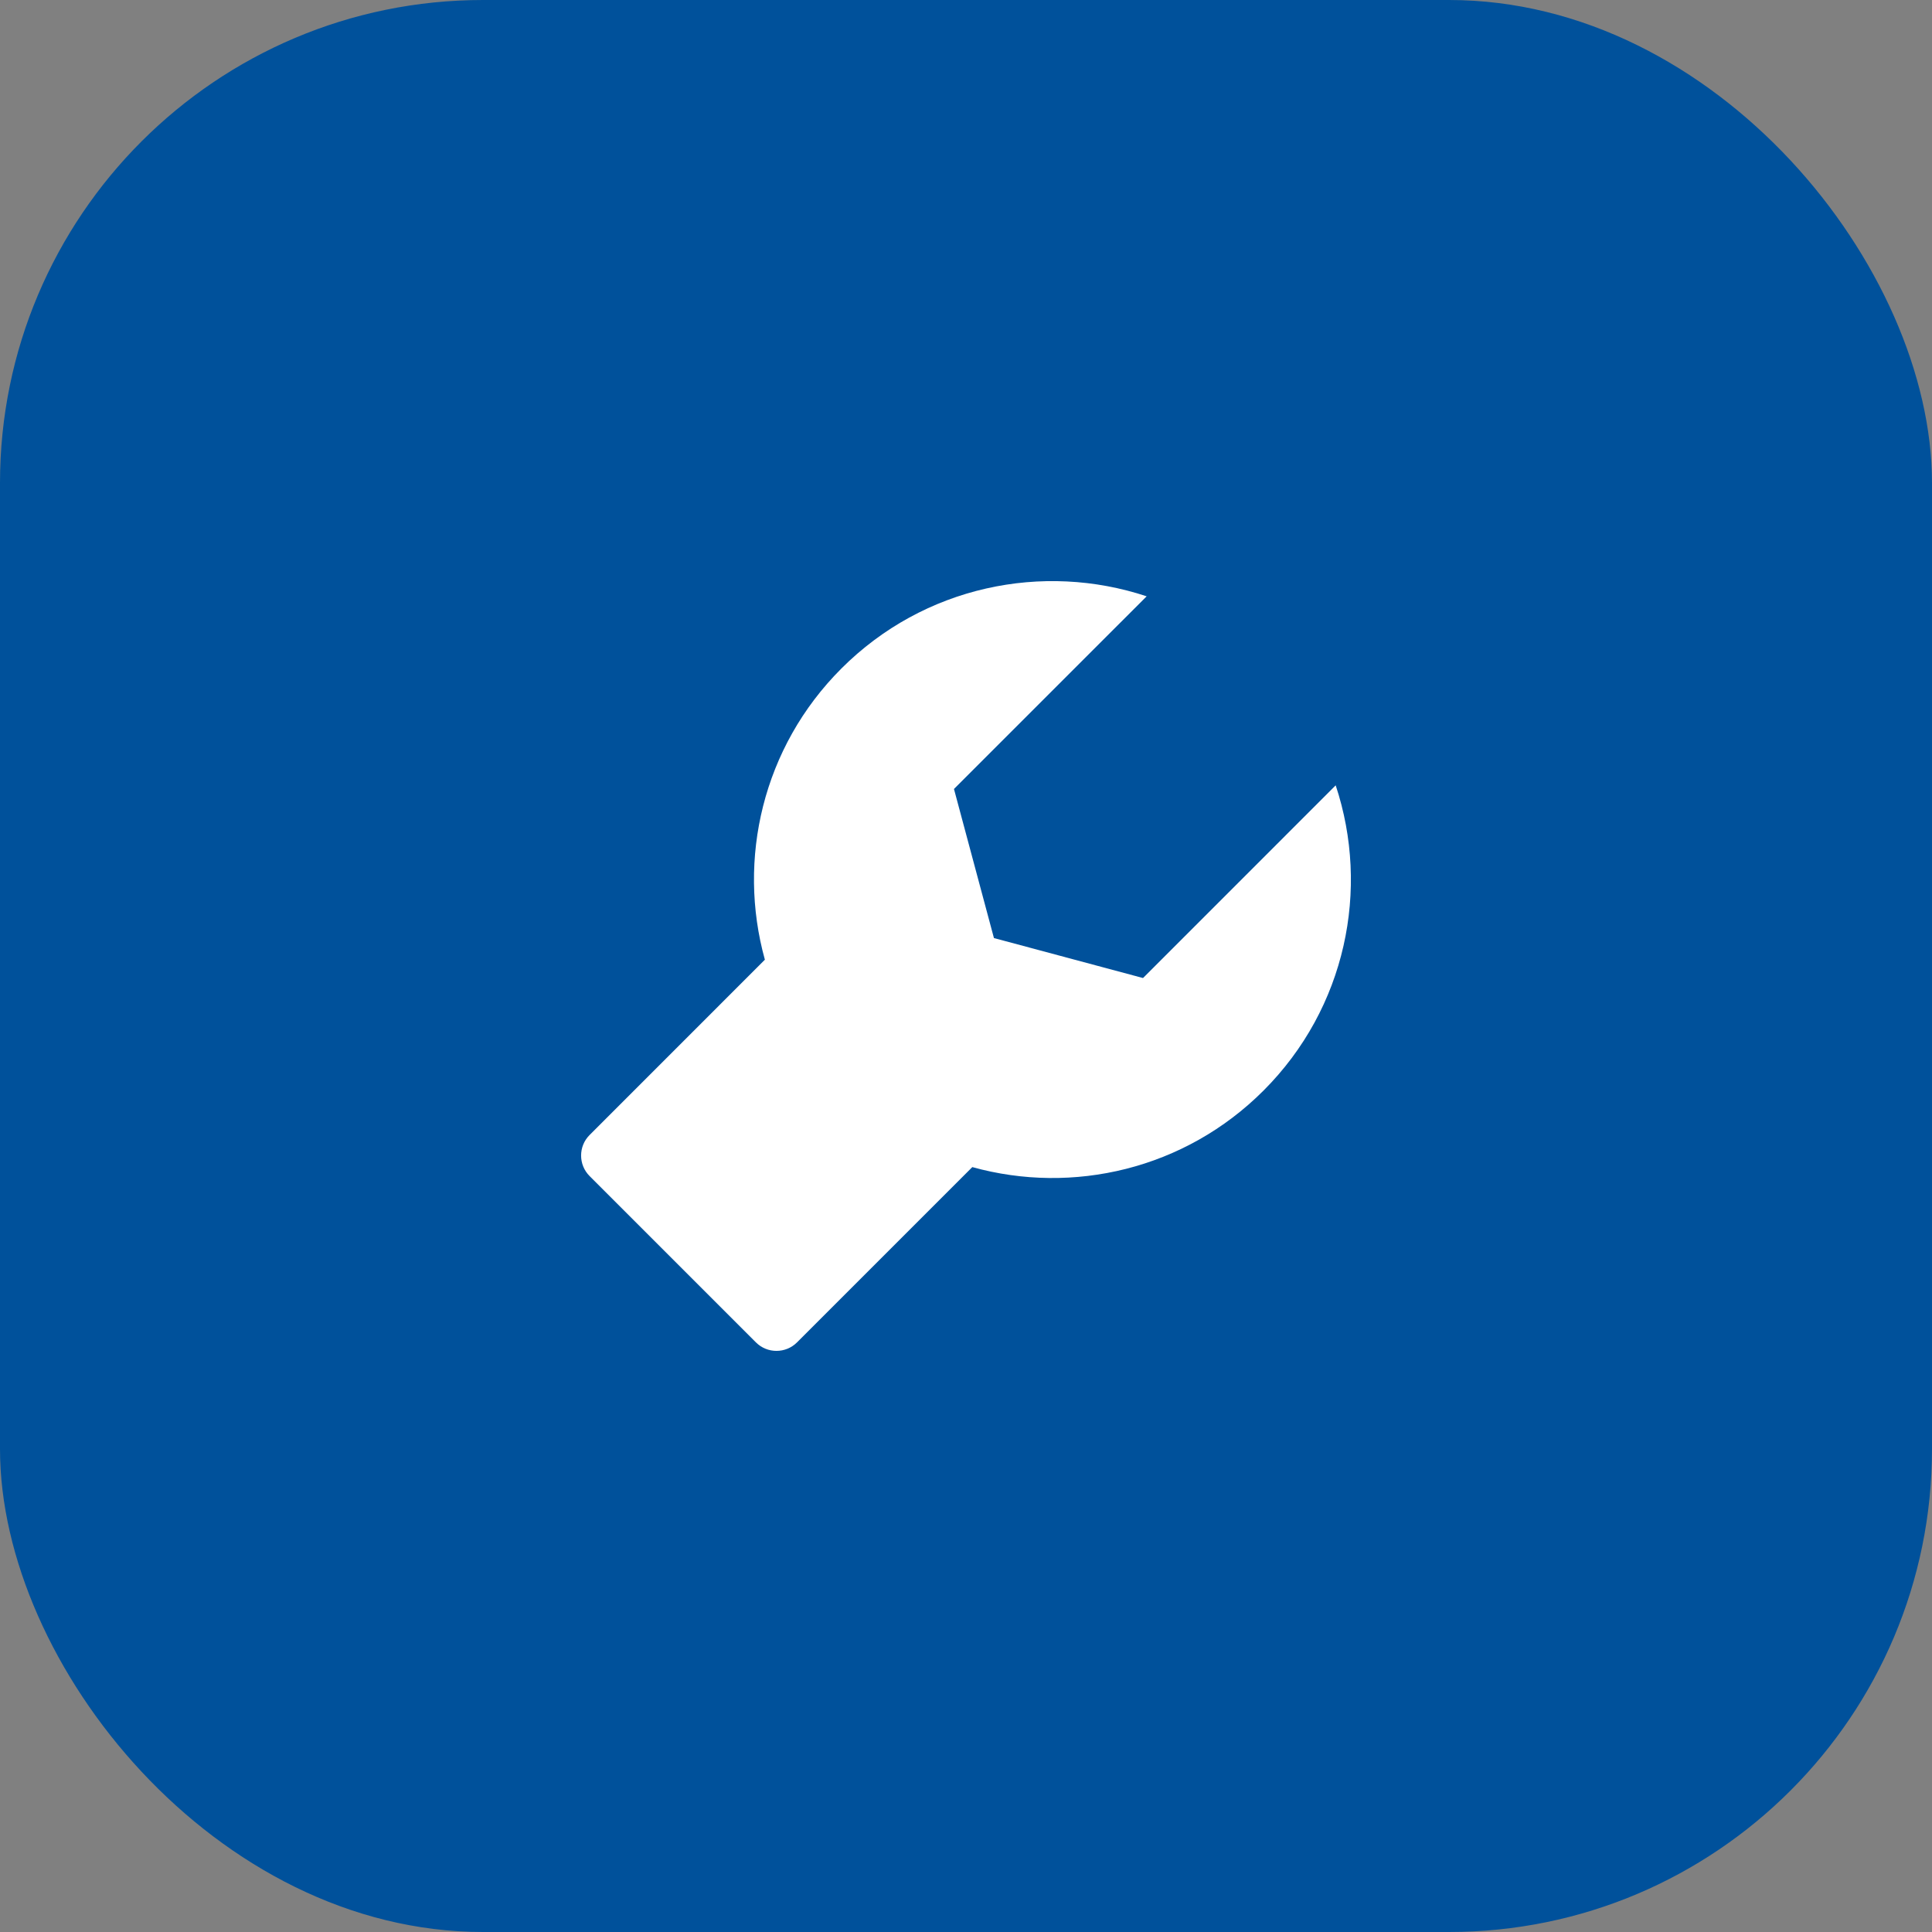 <svg width="80" height="80" viewBox="0 0 80 80" fill="none" xmlns="http://www.w3.org/2000/svg">
<rect x="0" y="0" width="80" height="80" fill="#808080" stroke="none"/>
<rect width="80" height="80" rx="20" fill="#00519B"/>
<path fill-rule="evenodd" clip-rule="evenodd" d="M55.308 32.519C56.734 36.816 55.738 41.74 52.318 45.16C49.053 48.426 44.414 49.481 40.261 48.327L33.002 55.586C32.533 56.054 31.77 56.054 31.302 55.586L24.414 48.698C23.945 48.23 23.945 47.466 24.414 46.998L31.672 39.739C30.519 35.586 31.574 30.947 34.84 27.682C38.259 24.262 43.184 23.266 47.481 24.692L39.502 32.67L41.157 38.843L47.33 40.498L55.308 32.519Z" fill="white"/>
</svg>
